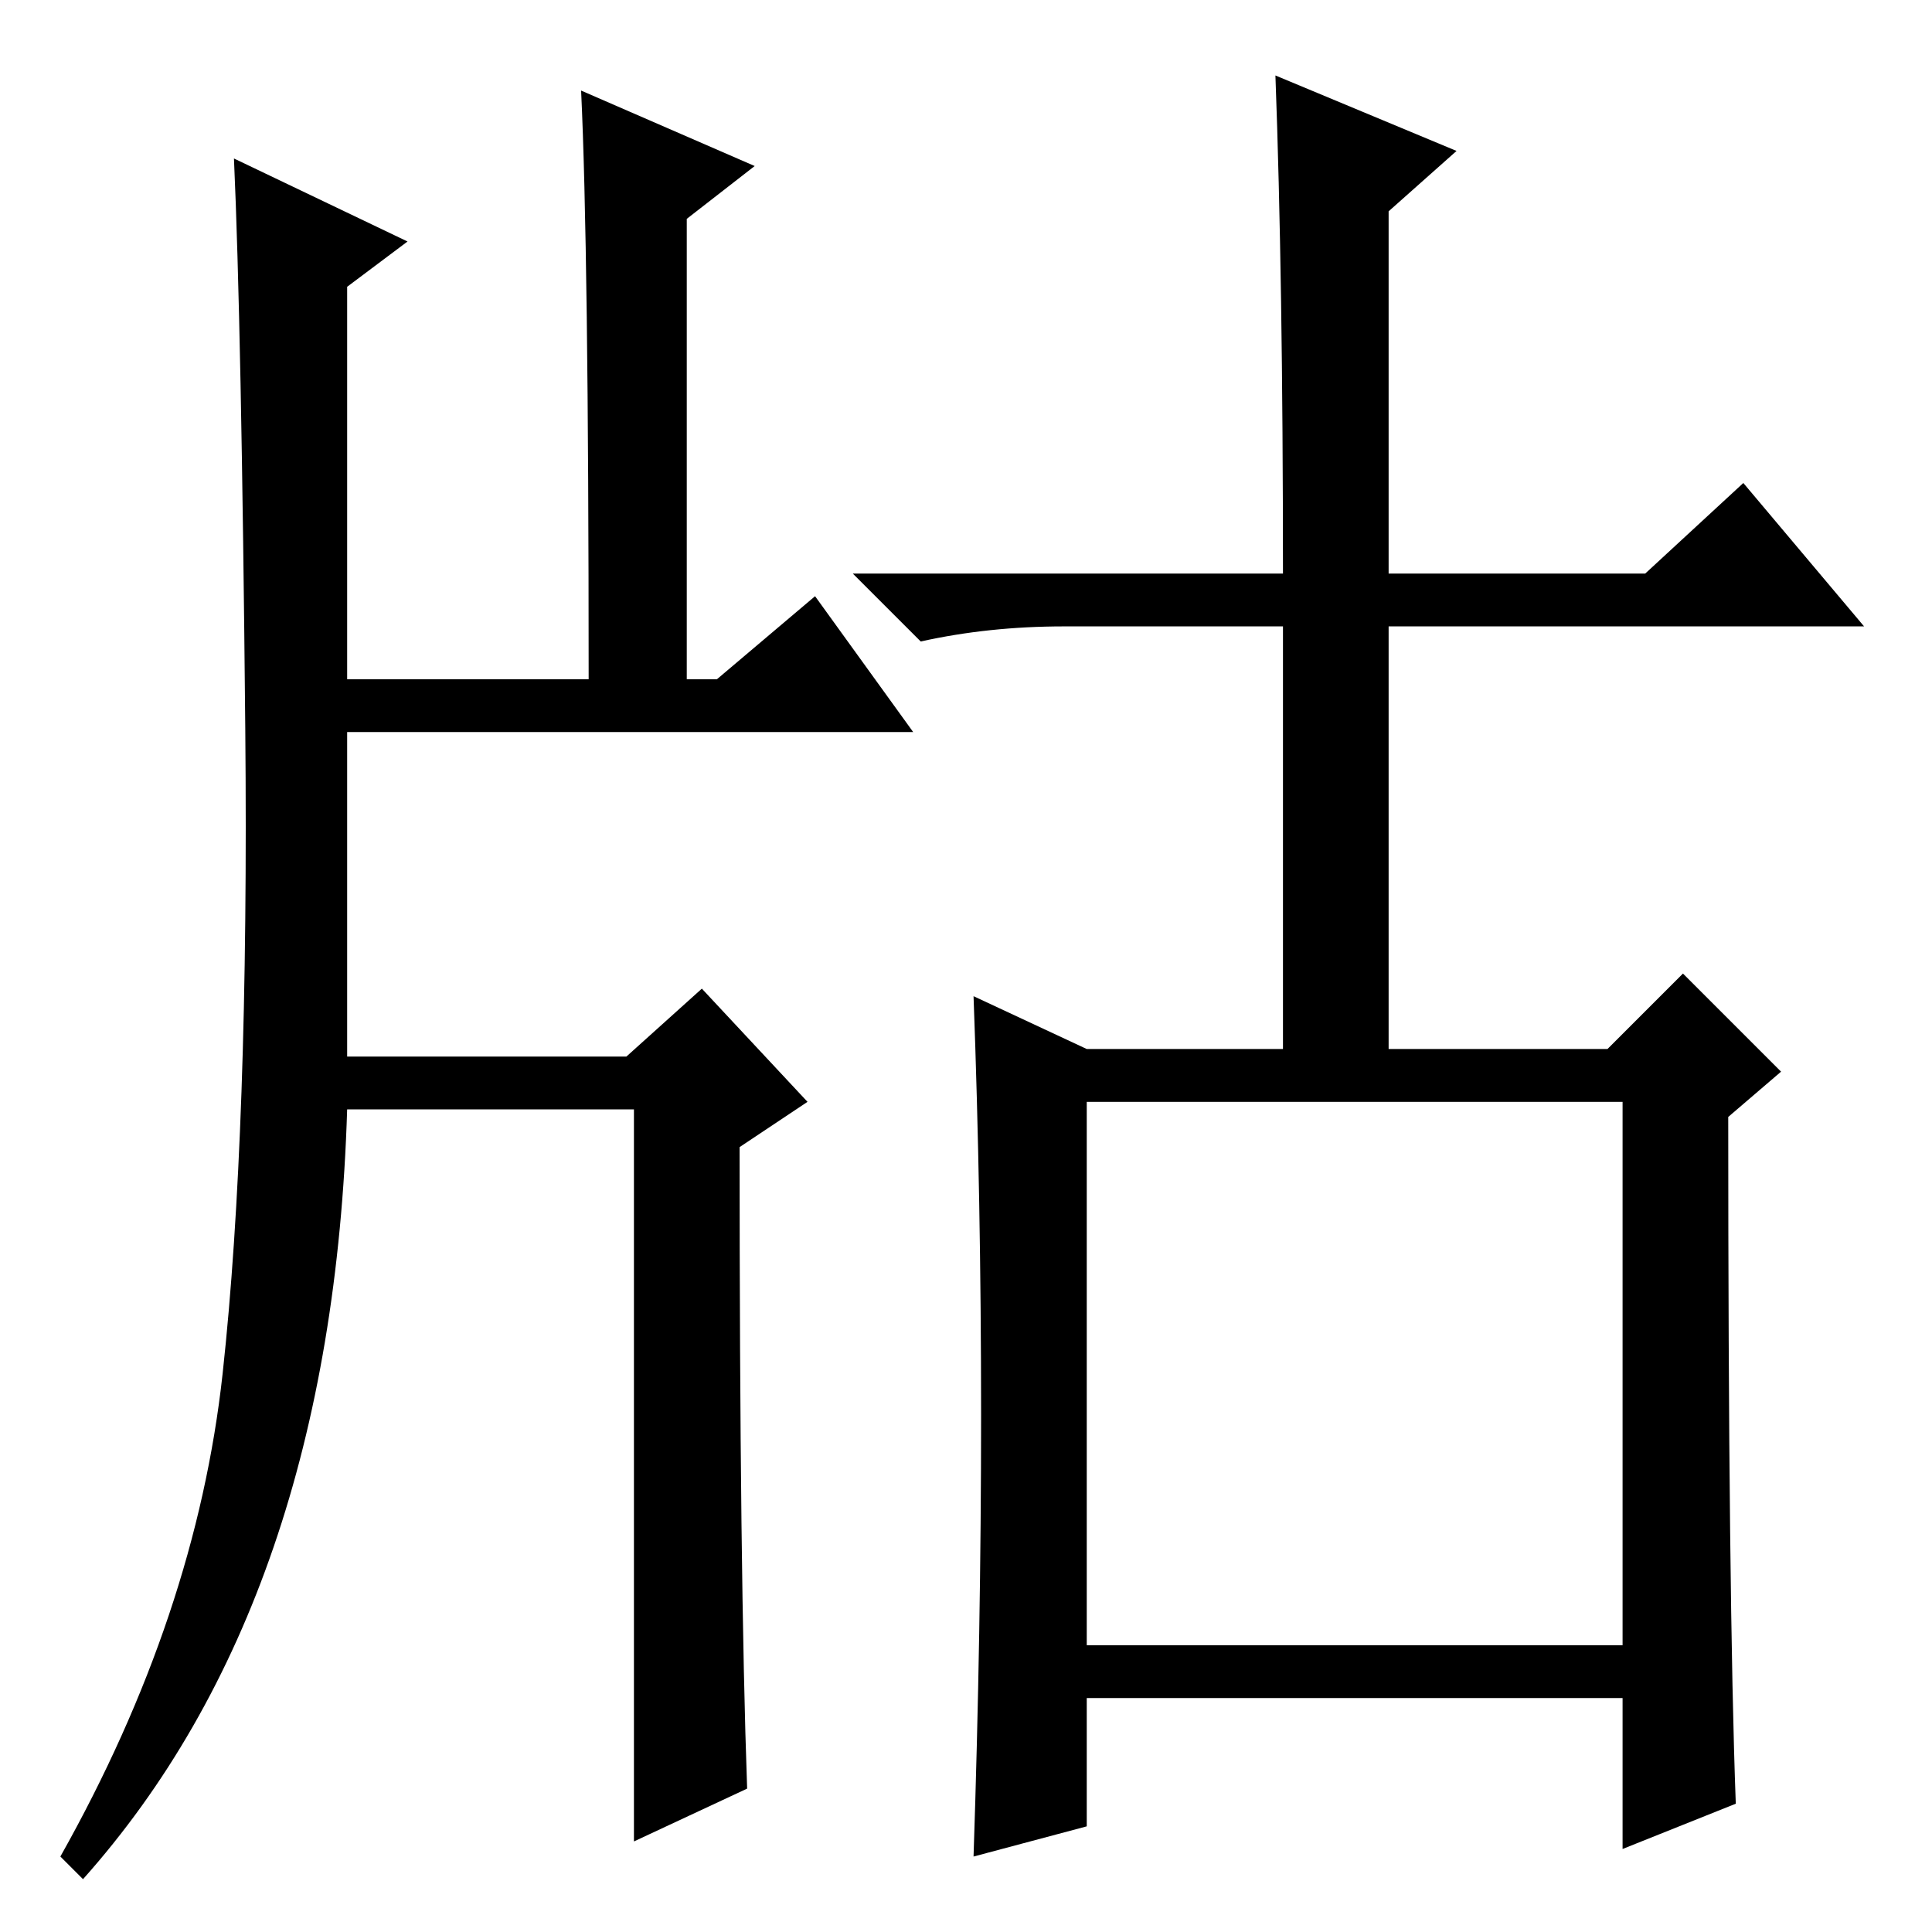 <?xml version="1.0" standalone="no"?>
<!DOCTYPE svg PUBLIC "-//W3C//DTD SVG 1.1//EN" "http://www.w3.org/Graphics/SVG/1.1/DTD/svg11.dtd" >
<svg xmlns="http://www.w3.org/2000/svg" xmlns:xlink="http://www.w3.org/1999/xlink" version="1.1" viewBox="0 -36 256 256">
  <g transform="matrix(1 0 0 -1 0 220)">
   <path fill="currentColor"
d="M169 246l24 -10l-9 -8v-48h34l13 12l16 -19h-63v-56h29l10 10l13 -13l-7 -6q0 -64 1 -91l-15 -6v20h-71v-17l-15 -4q1 30 1 58.5t-1 55.5l15 -7h26v56h-29q-10 0 -19 -2l-9 9h57q0 39 -1 66zM144 38h71v72h-71v-72zM77 244l23 -10l-9 -7v-61h4l13 11l13 -18h-75v-43h37
l10 9l14 -15l-9 -6q0 -57 1 -85l-15 -7v97h-38q-2 -65 -35 -102l-3 3q18 32 21.5 64t3 85.5t-1.5 75.5l23 -11l-8 -6v-52h32q0 57 -1 78z" />
  </g>

</svg>

